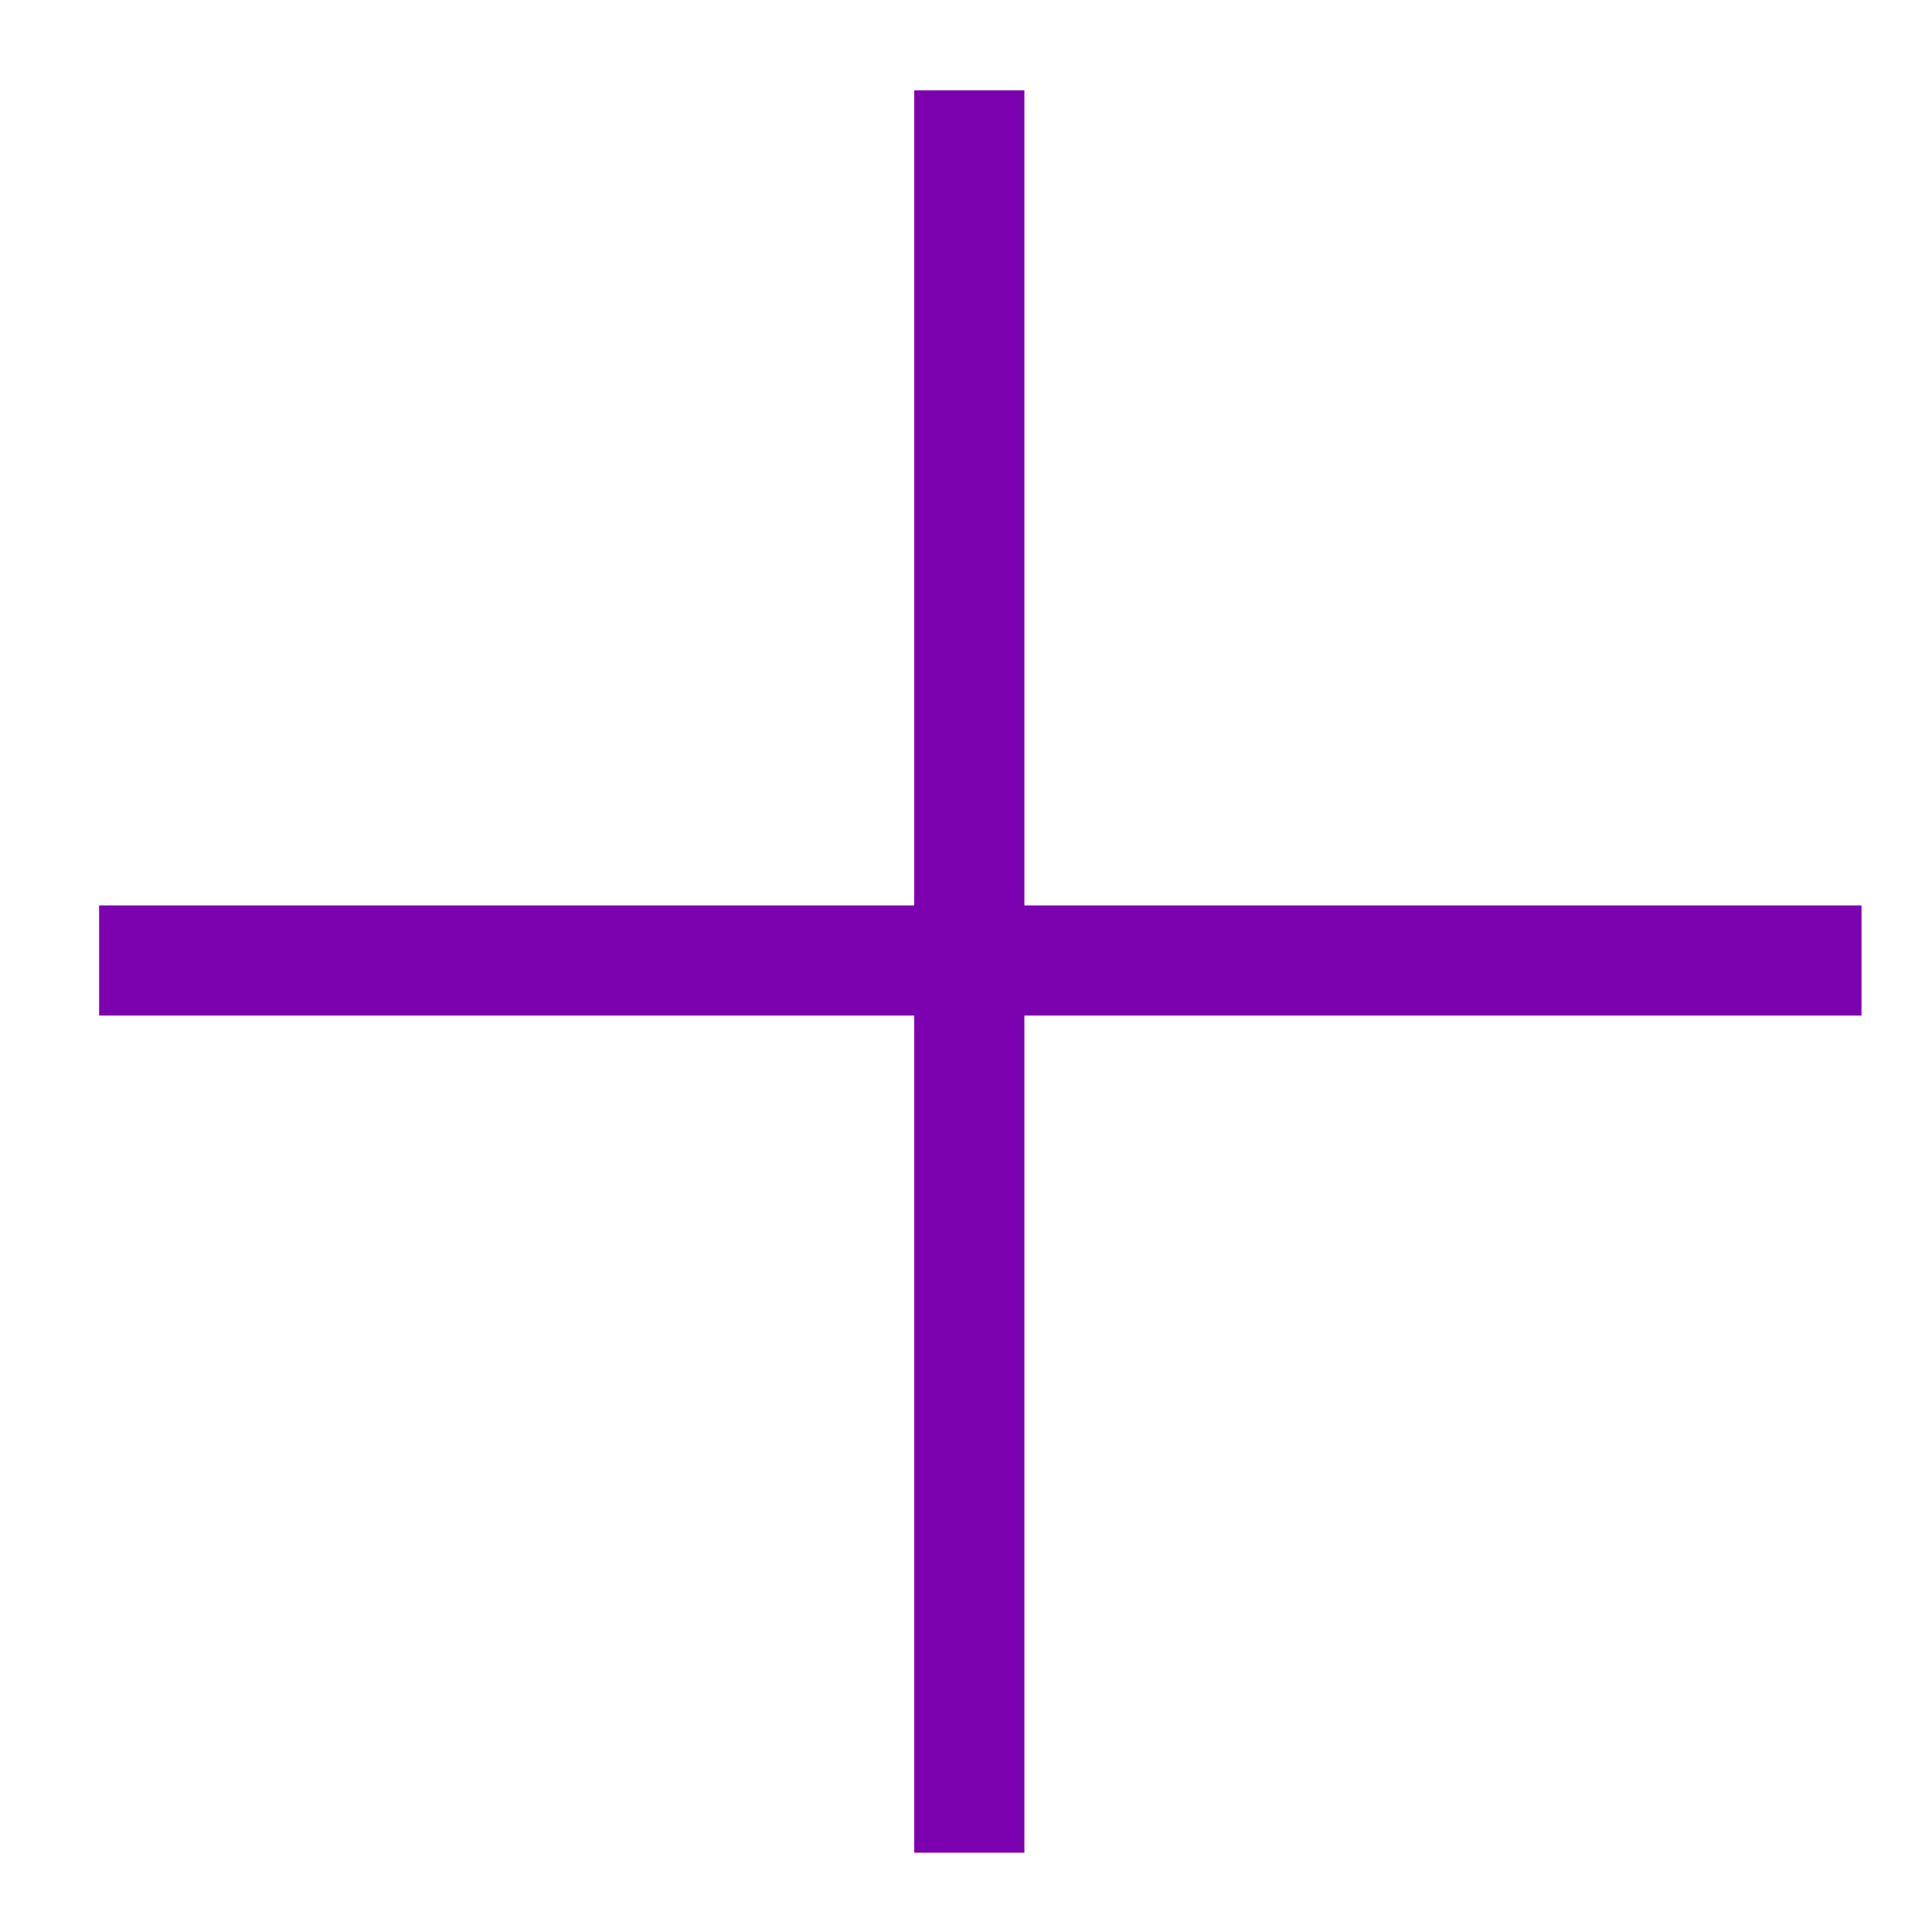<?xml version="1.0" encoding="utf-8"?>
<!-- Generator: Adobe Illustrator 18.0.0, SVG Export Plug-In . SVG Version: 6.00 Build 0)  -->
<!DOCTYPE svg PUBLIC "-//W3C//DTD SVG 1.1//EN" "http://www.w3.org/Graphics/SVG/1.1/DTD/svg11.dtd">
<svg version="1.1" id="Calque_1" xmlns="http://www.w3.org/2000/svg" xmlns:xlink="http://www.w3.org/1999/xlink" x="0px" y="0px"
	 viewBox="0 0 87.7 87.7" enable-background="new 0 0 87.7 87.7" xml:space="preserve">
<line fill="none" stroke="#7c01af" stroke-width="5px" x1="4.5" y1="43.6" x2="84.5" y2="43.6"/>
<line fill="none" stroke="#7c01af" stroke-width="5px" x1="44" y1="84.1" x2="44" y2="4.1"/>
</svg>
